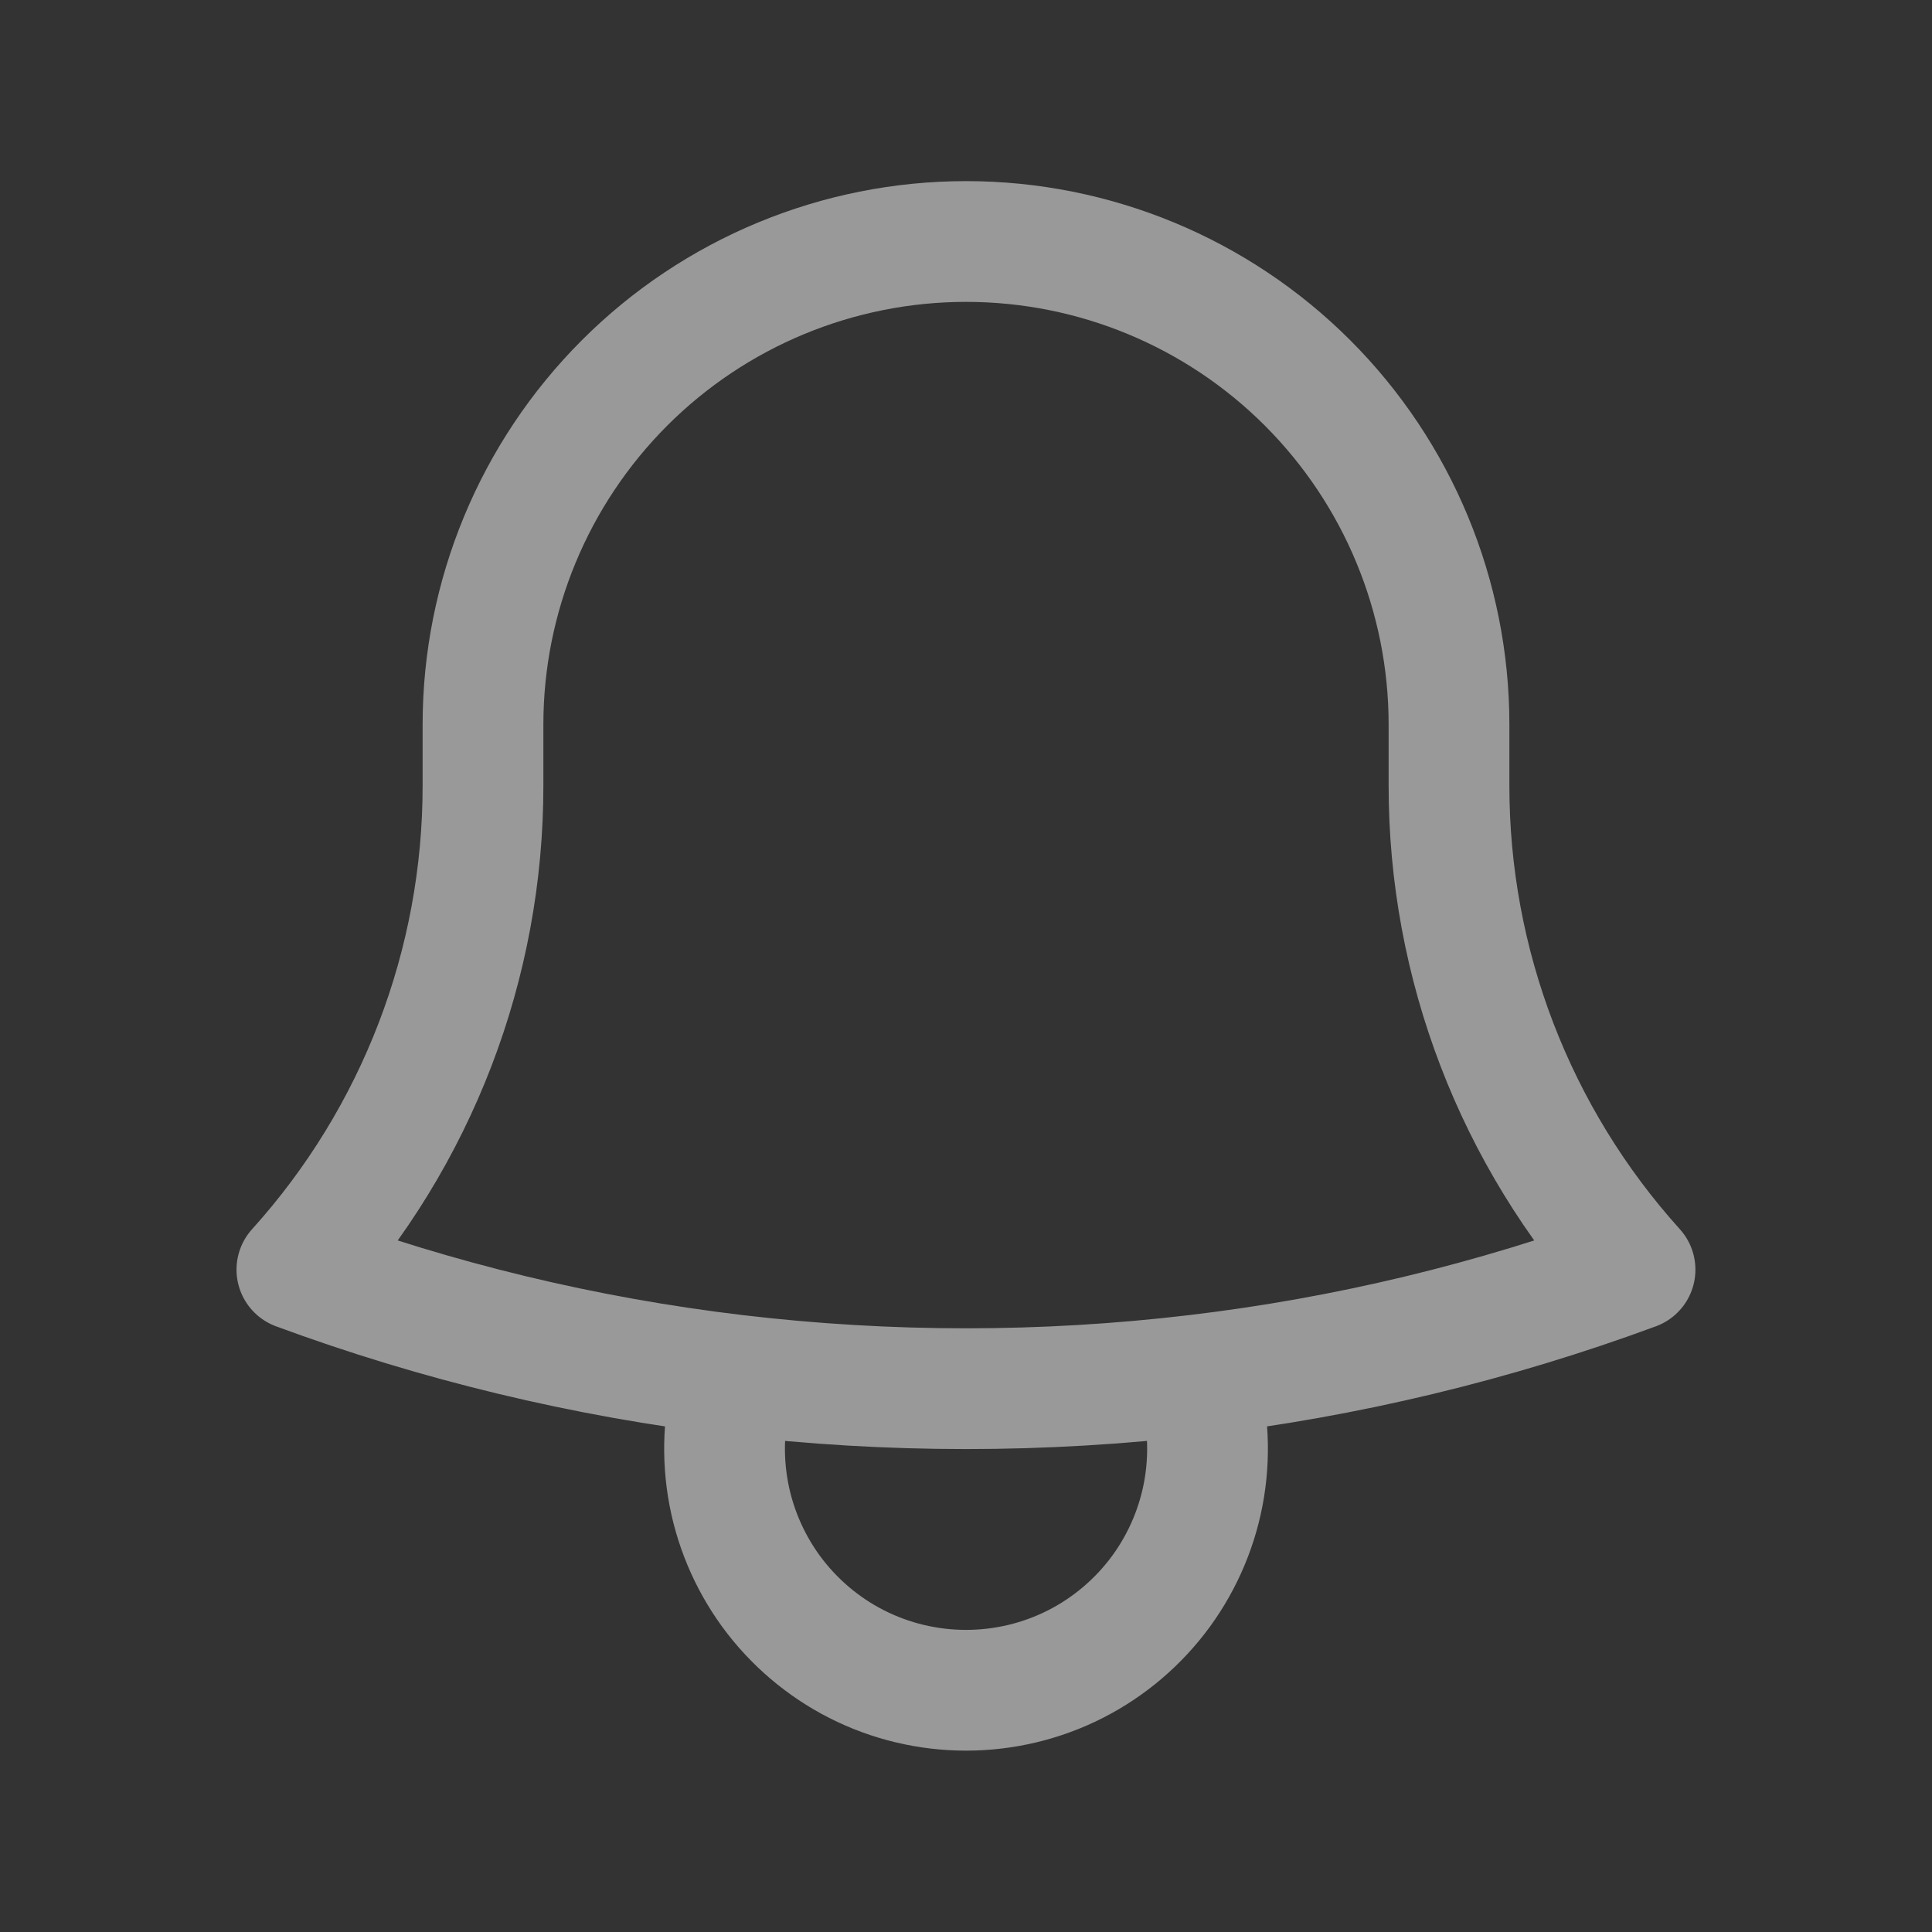 <svg width="24" height="24" viewBox="0 0 24 24" fill="none" xmlns="http://www.w3.org/2000/svg">
<rect x="0" y="0" width="24" height="24" fill="#333333" stroke="none"/>
<g opacity="0.5">
<path d="M14.857 17.082C16.721 16.861 18.551 16.422 20.311 15.772C18.821 14.121 17.997 11.975 18 9.75V9C18 7.409 17.368 5.883 16.243 4.757C15.118 3.632 13.592 3 12.001 3C10.409 3 8.883 3.632 7.758 4.757C6.633 5.883 6 7.409 6 9V9.75C6.003 11.975 5.179 14.121 3.688 15.772C5.421 16.412 7.248 16.857 9.143 17.082M14.857 17.082C12.96 17.307 11.041 17.307 9.143 17.082M14.857 17.082C15.002 17.532 15.037 18.009 14.962 18.476C14.887 18.942 14.702 19.384 14.424 19.766C14.145 20.147 13.781 20.458 13.36 20.672C12.939 20.886 12.473 20.997 12.001 20.997C11.528 20.997 11.062 20.886 10.641 20.672C10.22 20.458 9.856 20.147 9.577 19.766C9.299 19.384 9.114 18.942 9.039 18.476C8.964 18.009 8.999 17.532 9.143 17.082" stroke="white" stroke-width="1.5" stroke-linecap="round" stroke-linejoin="round"/>
</g>
</svg>

